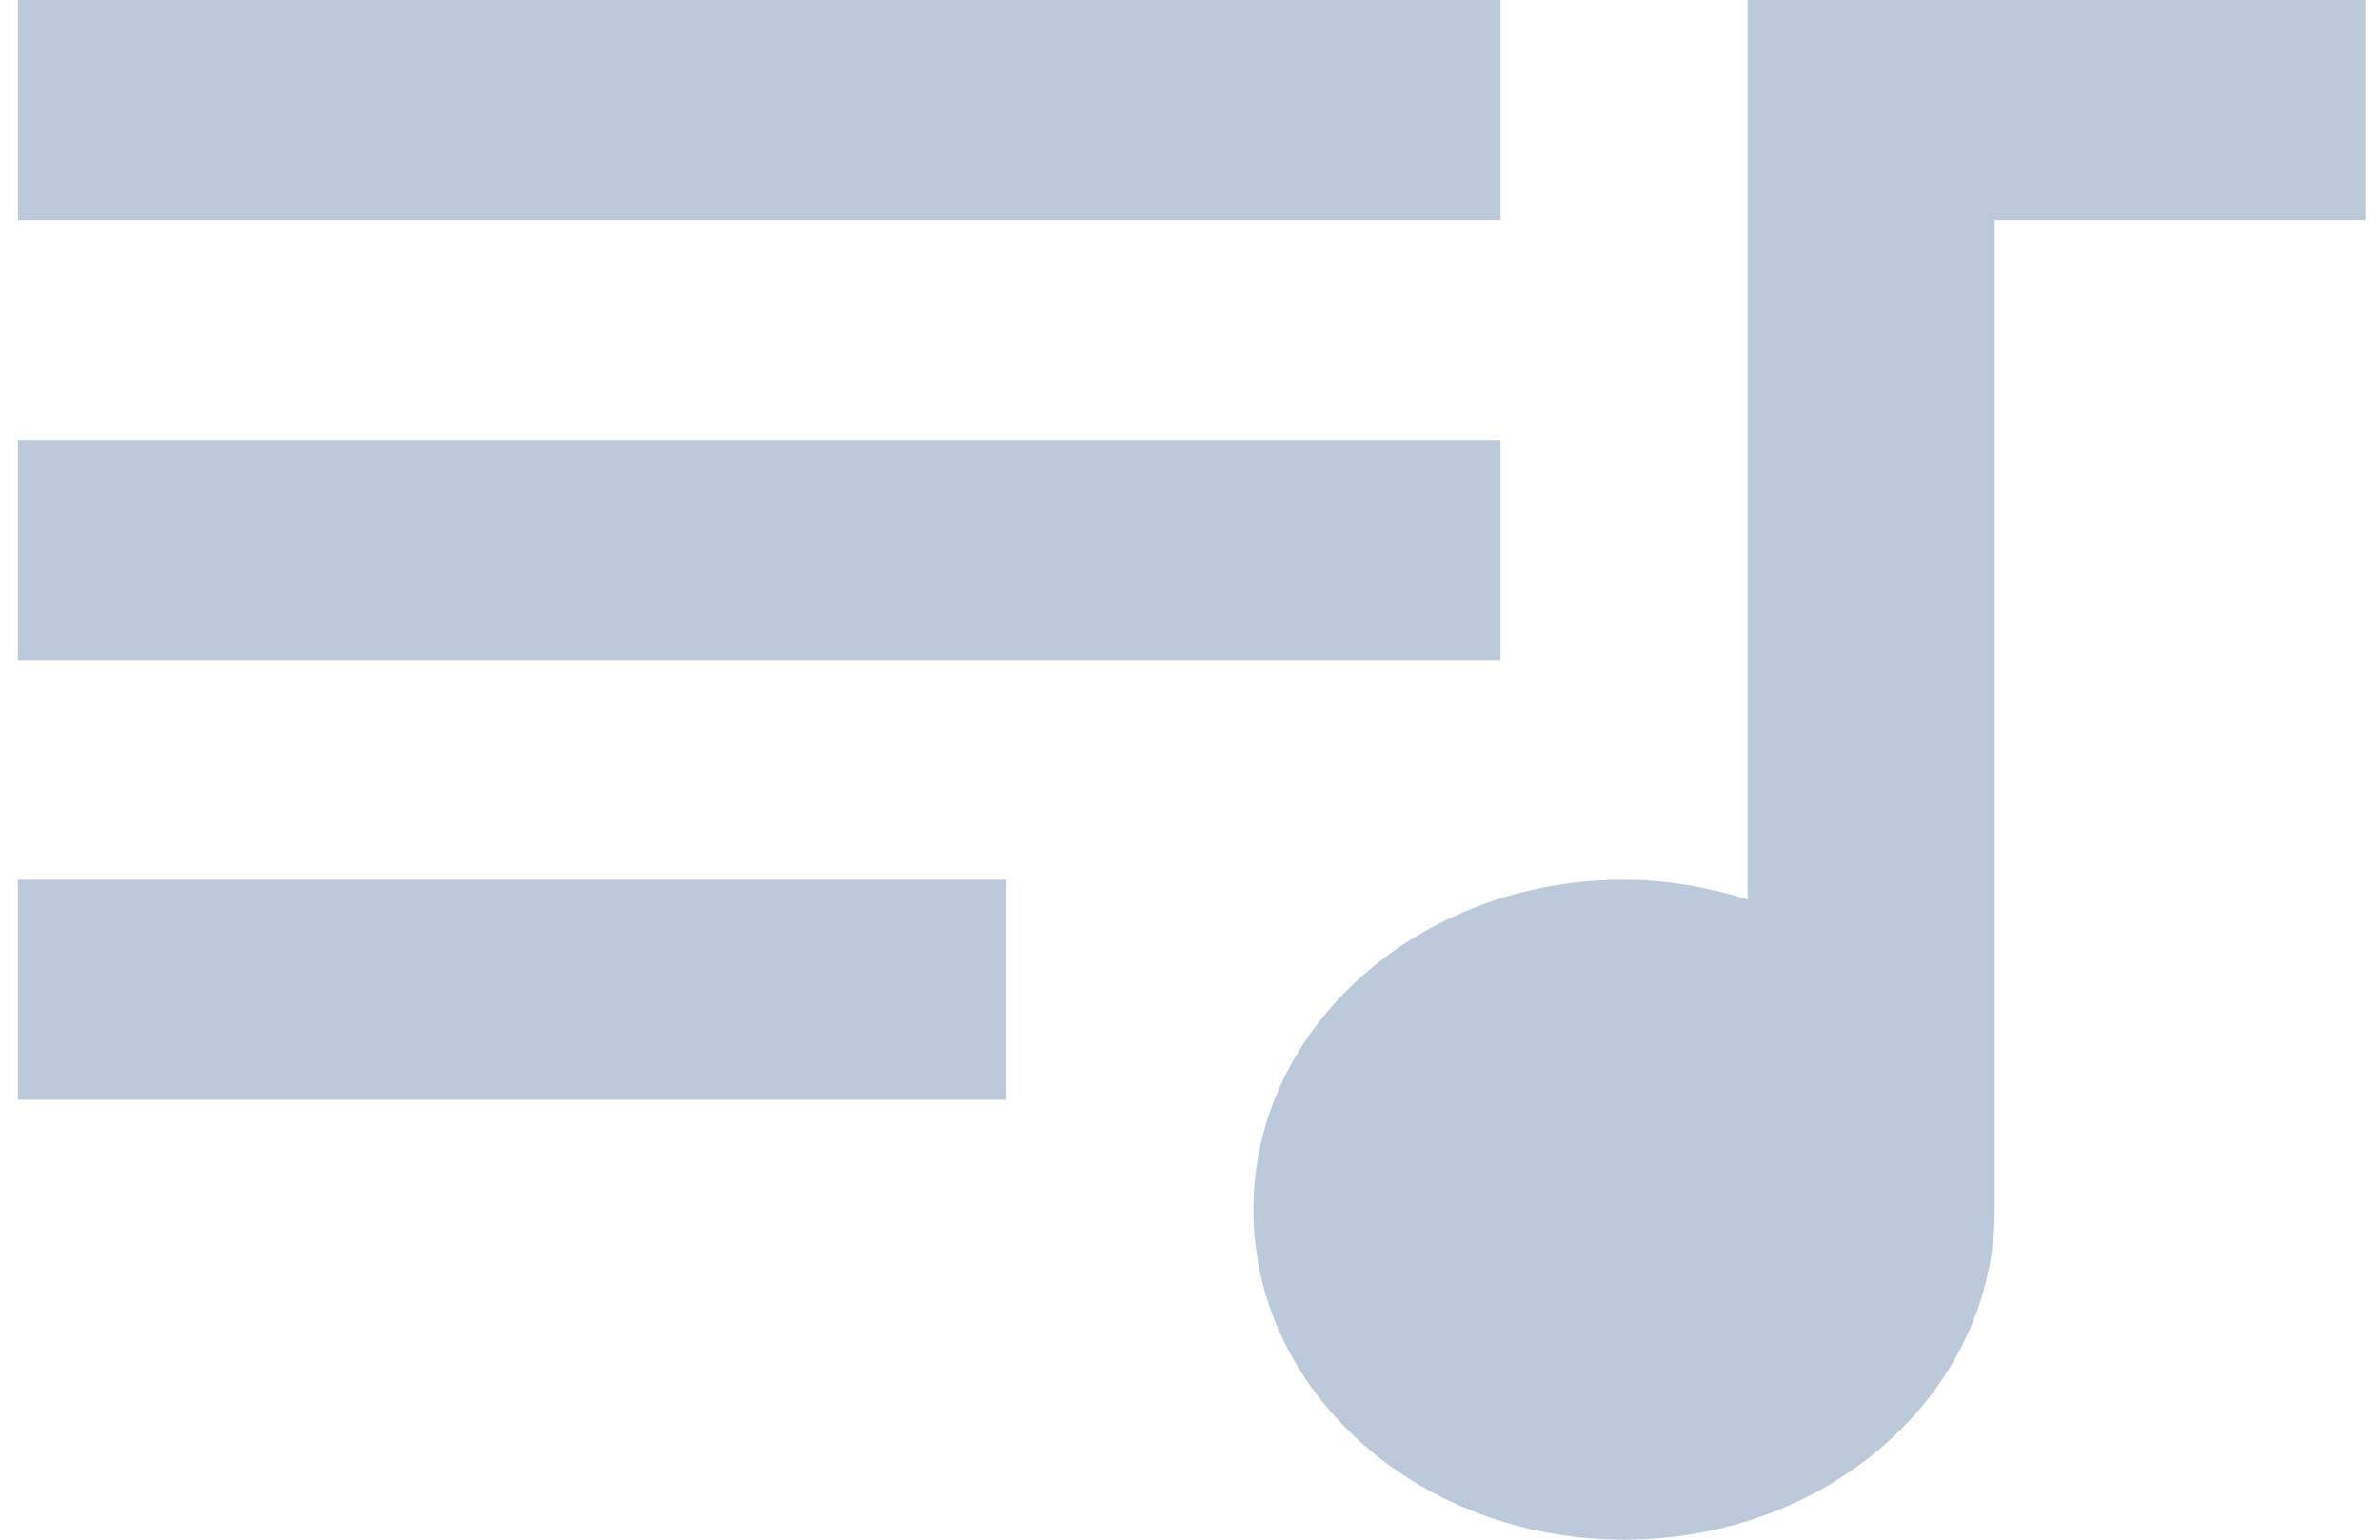 <svg width="34" height="22" viewBox="0 0 34 22" fill="none" xmlns="http://www.w3.org/2000/svg">
<path d="M21.436 0H0.256V3.143H21.436V0ZM21.436 6.286H0.256V9.429H21.436V6.286ZM0.256 15.714H14.376V12.571H0.256V15.714ZM24.966 0V12.854C24.419 12.681 23.819 12.571 23.201 12.571C20.271 12.571 17.906 14.677 17.906 17.286C17.906 19.894 20.271 22 23.201 22C26.131 22 28.496 19.894 28.496 17.286V3.143H33.791V0H24.966Z" fill="#BBC9DA"/>
</svg>

